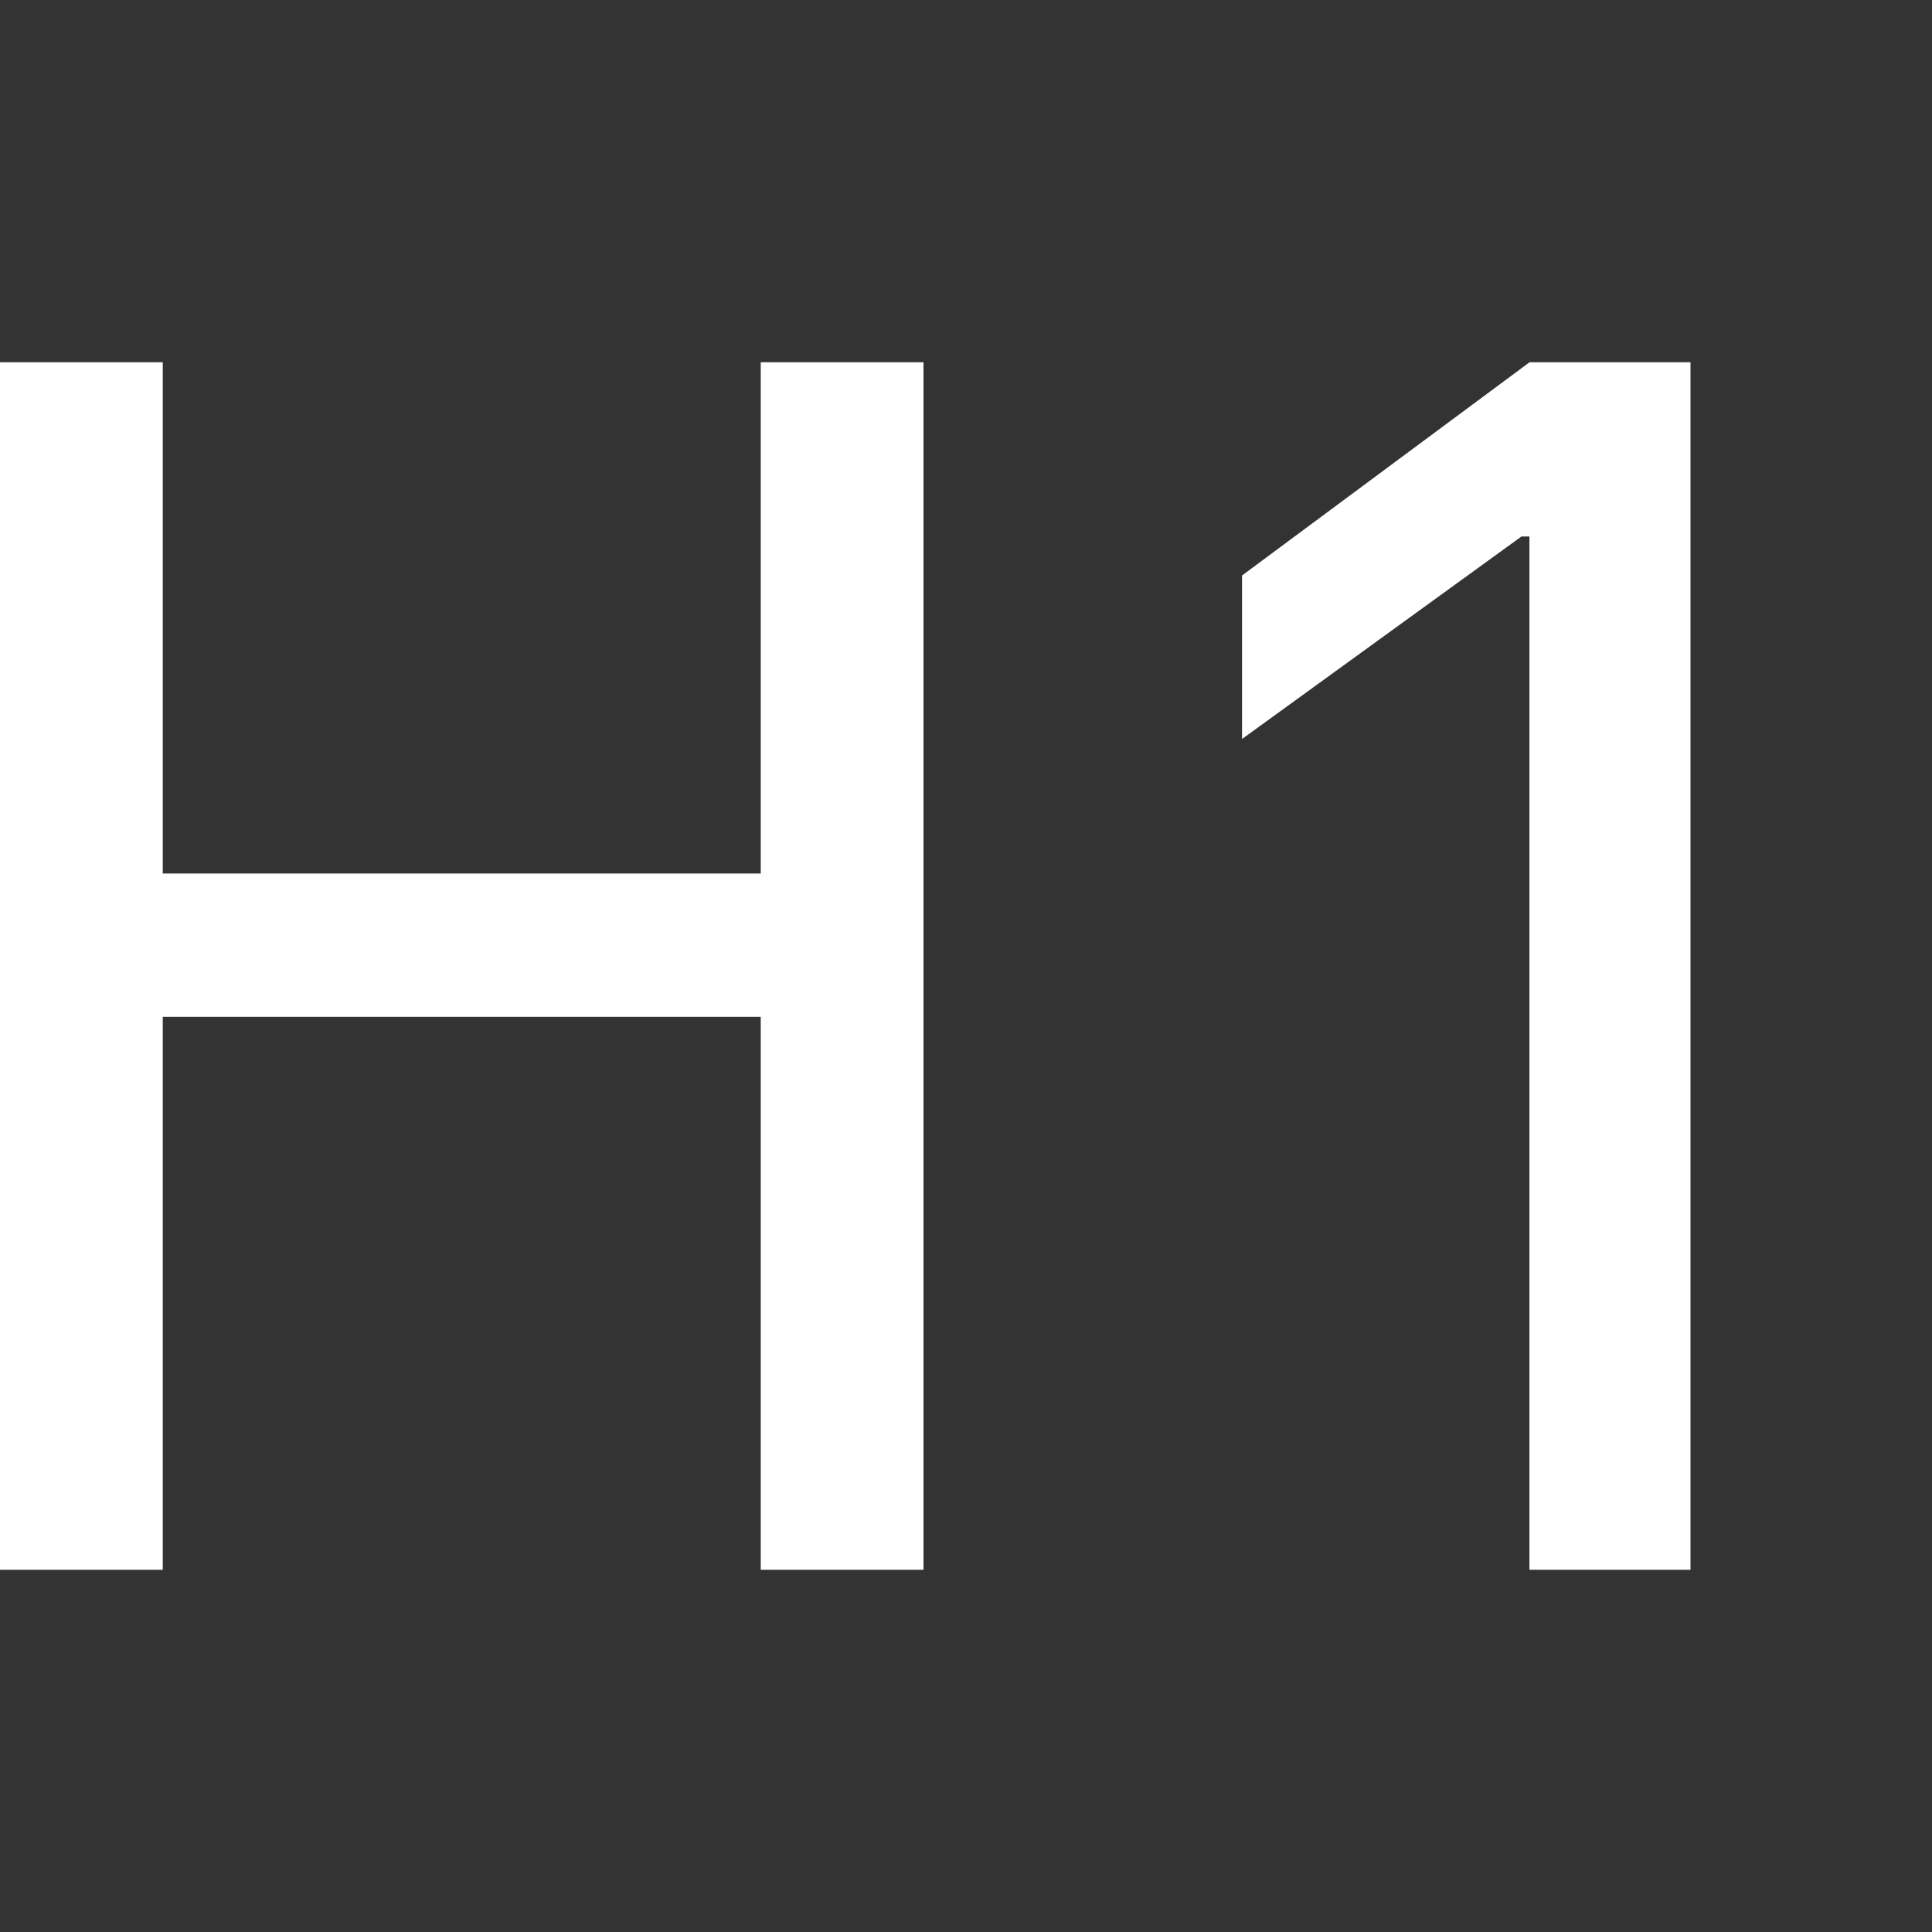 <svg xmlns="http://www.w3.org/2000/svg" width="16" height="16" fill="#ffffff" class="bi bi-type-h1" viewBox="0 0 16 16">
  <rect x="0" y="0" width="16" height="16" fill="#333333" stroke="none"/>
  <path d="M7.648 13V3H6.3v4.234H1.348V3H0v10h1.348V8.421H6.3V13h1.348ZM14 13V3h-1.333l-2.381 1.766V6.12L12.6 4.443h.066V13H14Z"/>
</svg>
